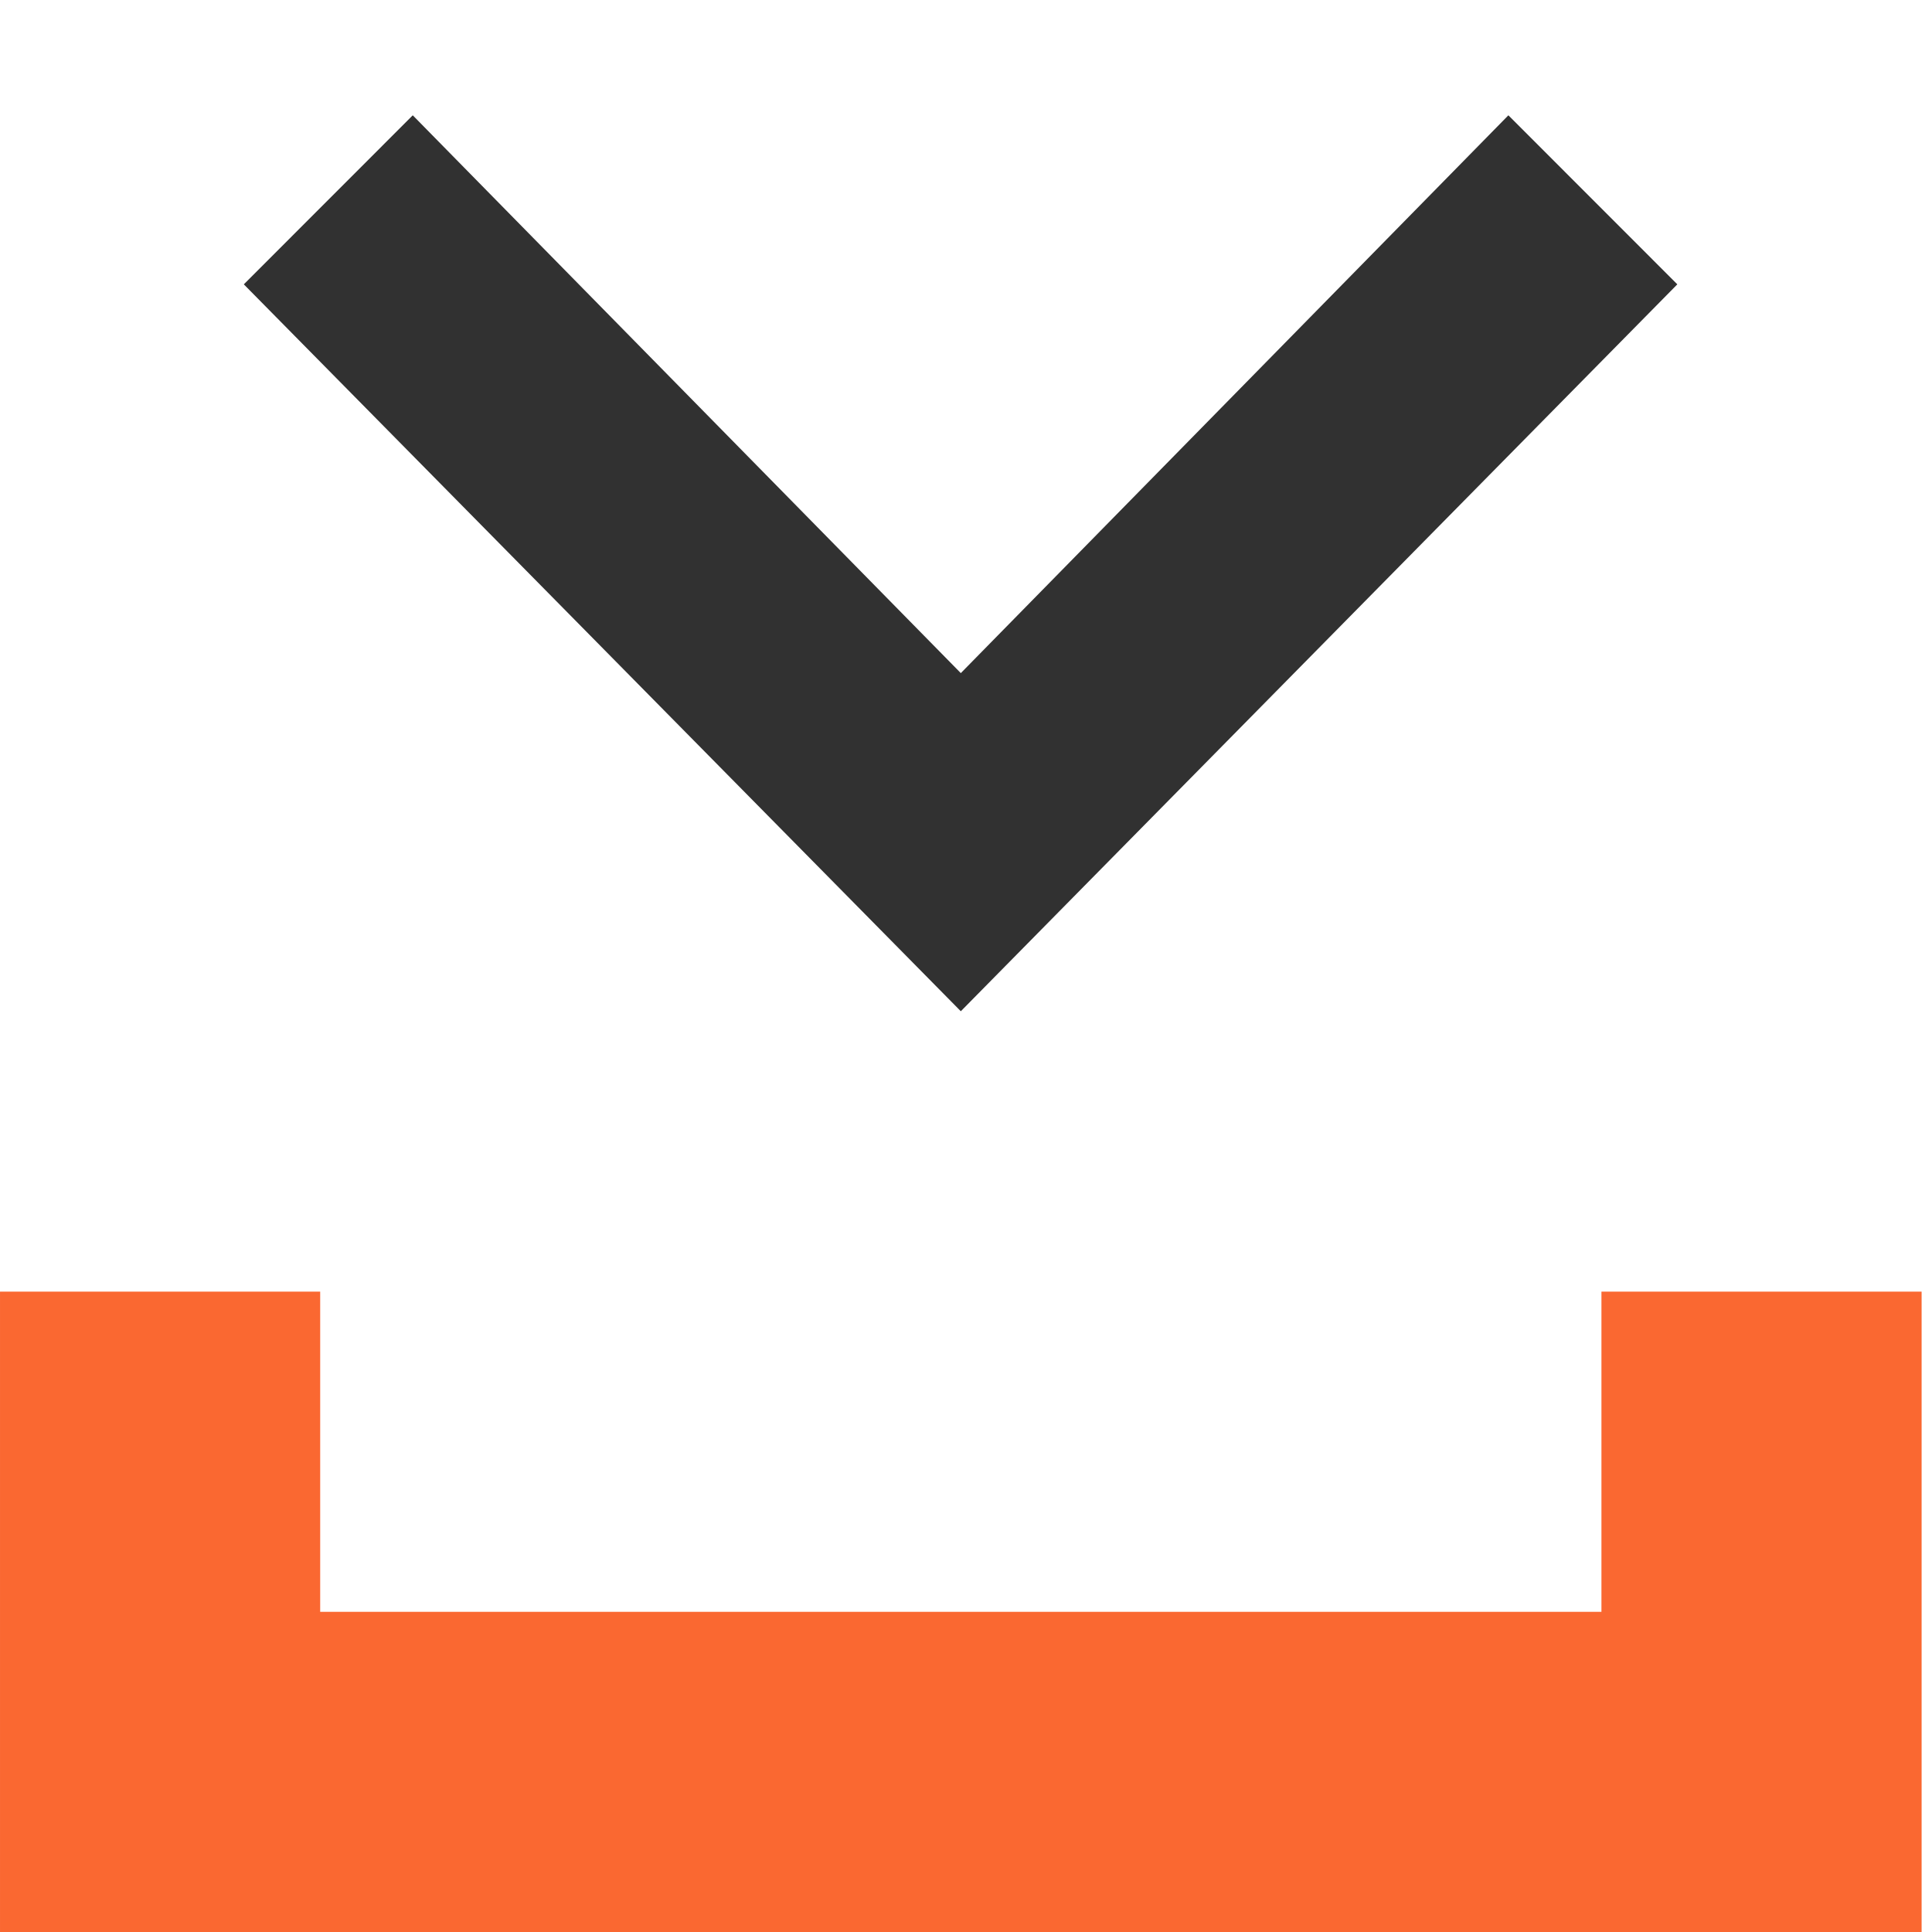 <svg xmlns="http://www.w3.org/2000/svg" width="64" height="64" fill-rule="evenodd" clip-rule="evenodd" image-rendering="optimizeQuality" shape-rendering="geometricPrecision" text-rendering="geometricPrecision" viewBox="0 0 4021.66 4021.66"><path fill="#fa6831" d="M0.02 4021.66L4000.04 4021.66 4000.04 2688.67 3333.56 2688.67 3333.56 3355.18 666.5 3355.18 666.5 2688.67 0.02 2688.67z"></path><path fill="#313131" d="M507.54 591.88L859.2 240.02 2000.03 1401.15 3139.86 240.02 3491.52 591.88 2000.03 2105.01z"></path></svg>